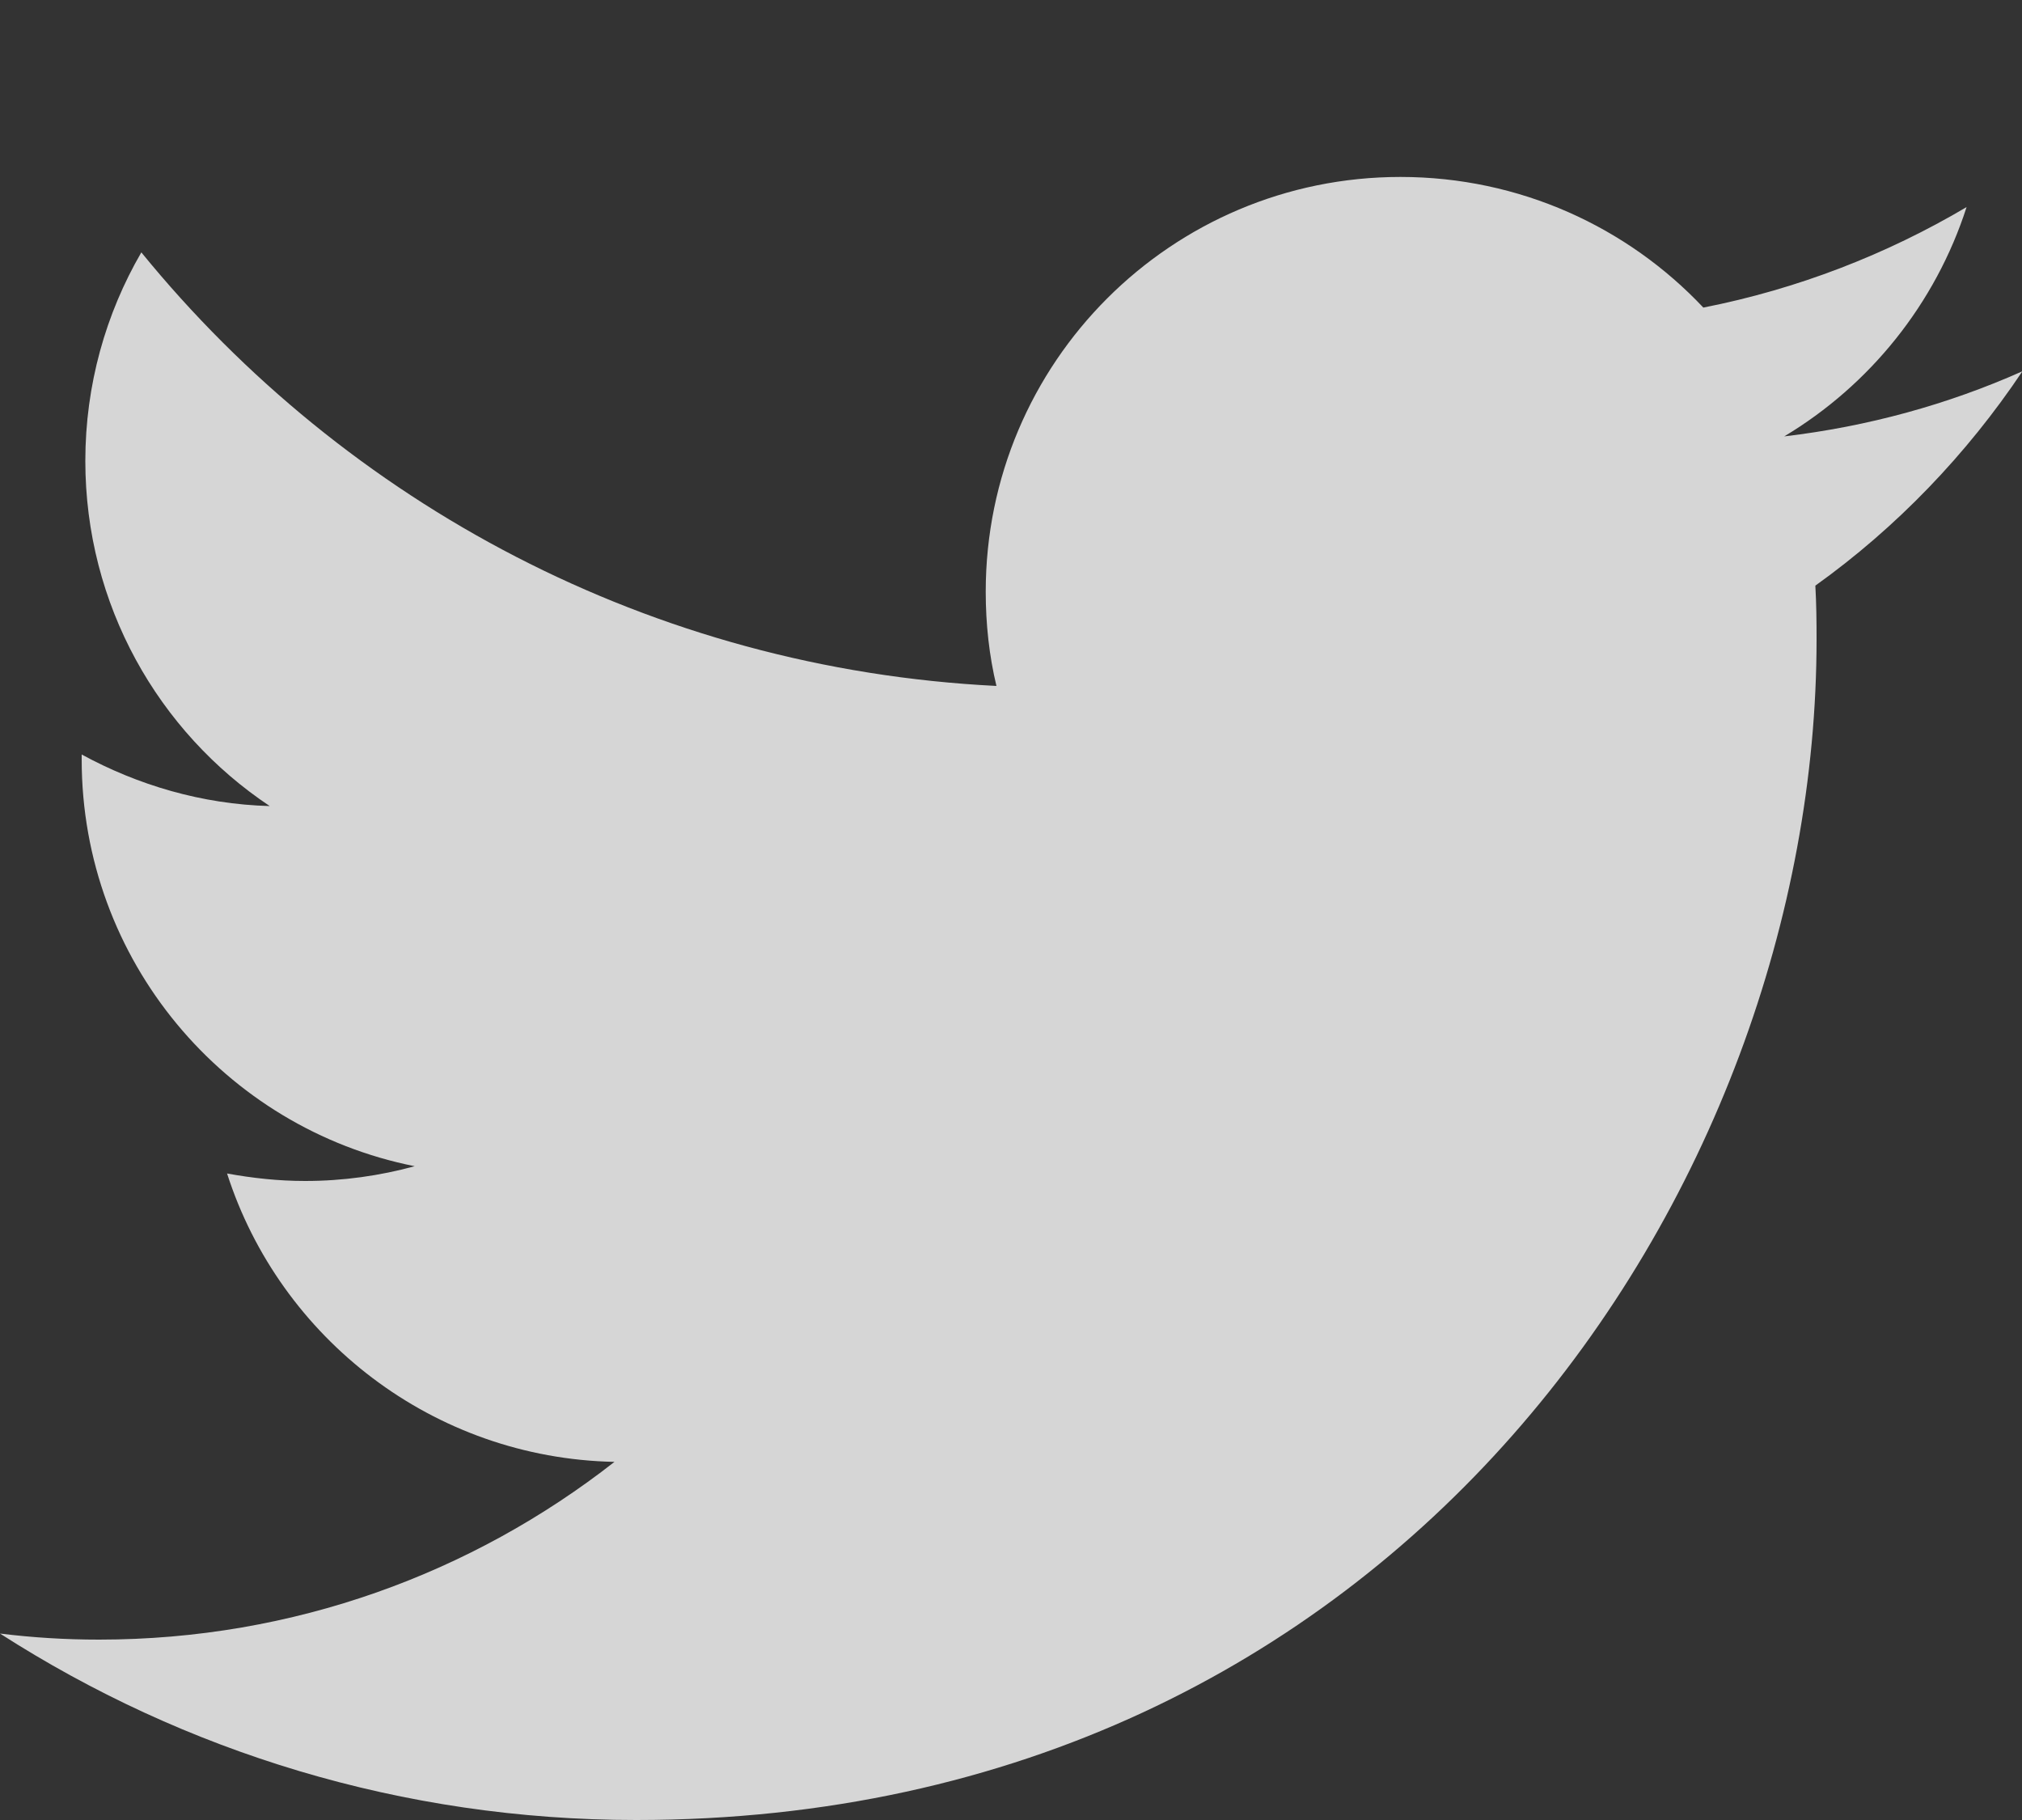<?xml version="1.0" encoding="UTF-8"?>
<svg width="10px" height="9px" viewBox="0 0 10 9" version="1.1" xmlns="http://www.w3.org/2000/svg" xmlns:xlink="http://www.w3.org/1999/xlink">
    <rect x="0" y="0" width="10" height="9" fill="#333333" stroke="none"/>
    <!-- Generator: Sketch 40.3 (33839) - http://www.bohemiancoding.com/sketch -->
    <title>407-twitter</title>
    <desc>Created with Sketch.</desc>
    <defs></defs>
    <g id="1.0" stroke="none" stroke-width="1" fill="none" fill-rule="evenodd" opacity="0.8">
        <g id="1@2x" transform="translate(-32, -273)" fill="#FFFFFF">
            <path d="M42.002,274.836 C41.634,275 41.238,275.109 40.824,275.158 C41.248,274.904 41.572,274.502 41.726,274.024 C41.33,274.258 40.891,274.429 40.424,274.521 C40.049,274.123 39.516,273.875 38.926,273.875 C37.793,273.875 36.875,274.793 36.875,275.926 C36.875,276.086 36.892,276.242 36.928,276.392 C35.222,276.307 33.711,275.49 32.699,274.248 C32.523,274.551 32.422,274.904 32.422,275.279 C32.422,275.99 32.783,276.619 33.334,276.986 C32.998,276.977 32.681,276.882 32.404,276.731 L32.404,276.756 C32.404,277.75 33.111,278.58 34.051,278.767 C33.879,278.814 33.697,278.84 33.509,278.84 C33.377,278.84 33.25,278.826 33.123,278.803 C33.384,279.617 34.142,280.211 35.039,280.229 C34.336,280.779 33.453,281.108 32.49,281.108 C32.324,281.108 32.162,281.098 32,281.078 C32.91,281.662 33.988,282 35.146,282 C38.92,282 40.984,278.873 40.984,276.162 C40.984,276.072 40.983,275.984 40.978,275.896 C41.379,275.609 41.726,275.248 42.002,274.836 L42.002,274.836 Z" id="407-twitter"></path>
        </g>
    </g>
</svg>